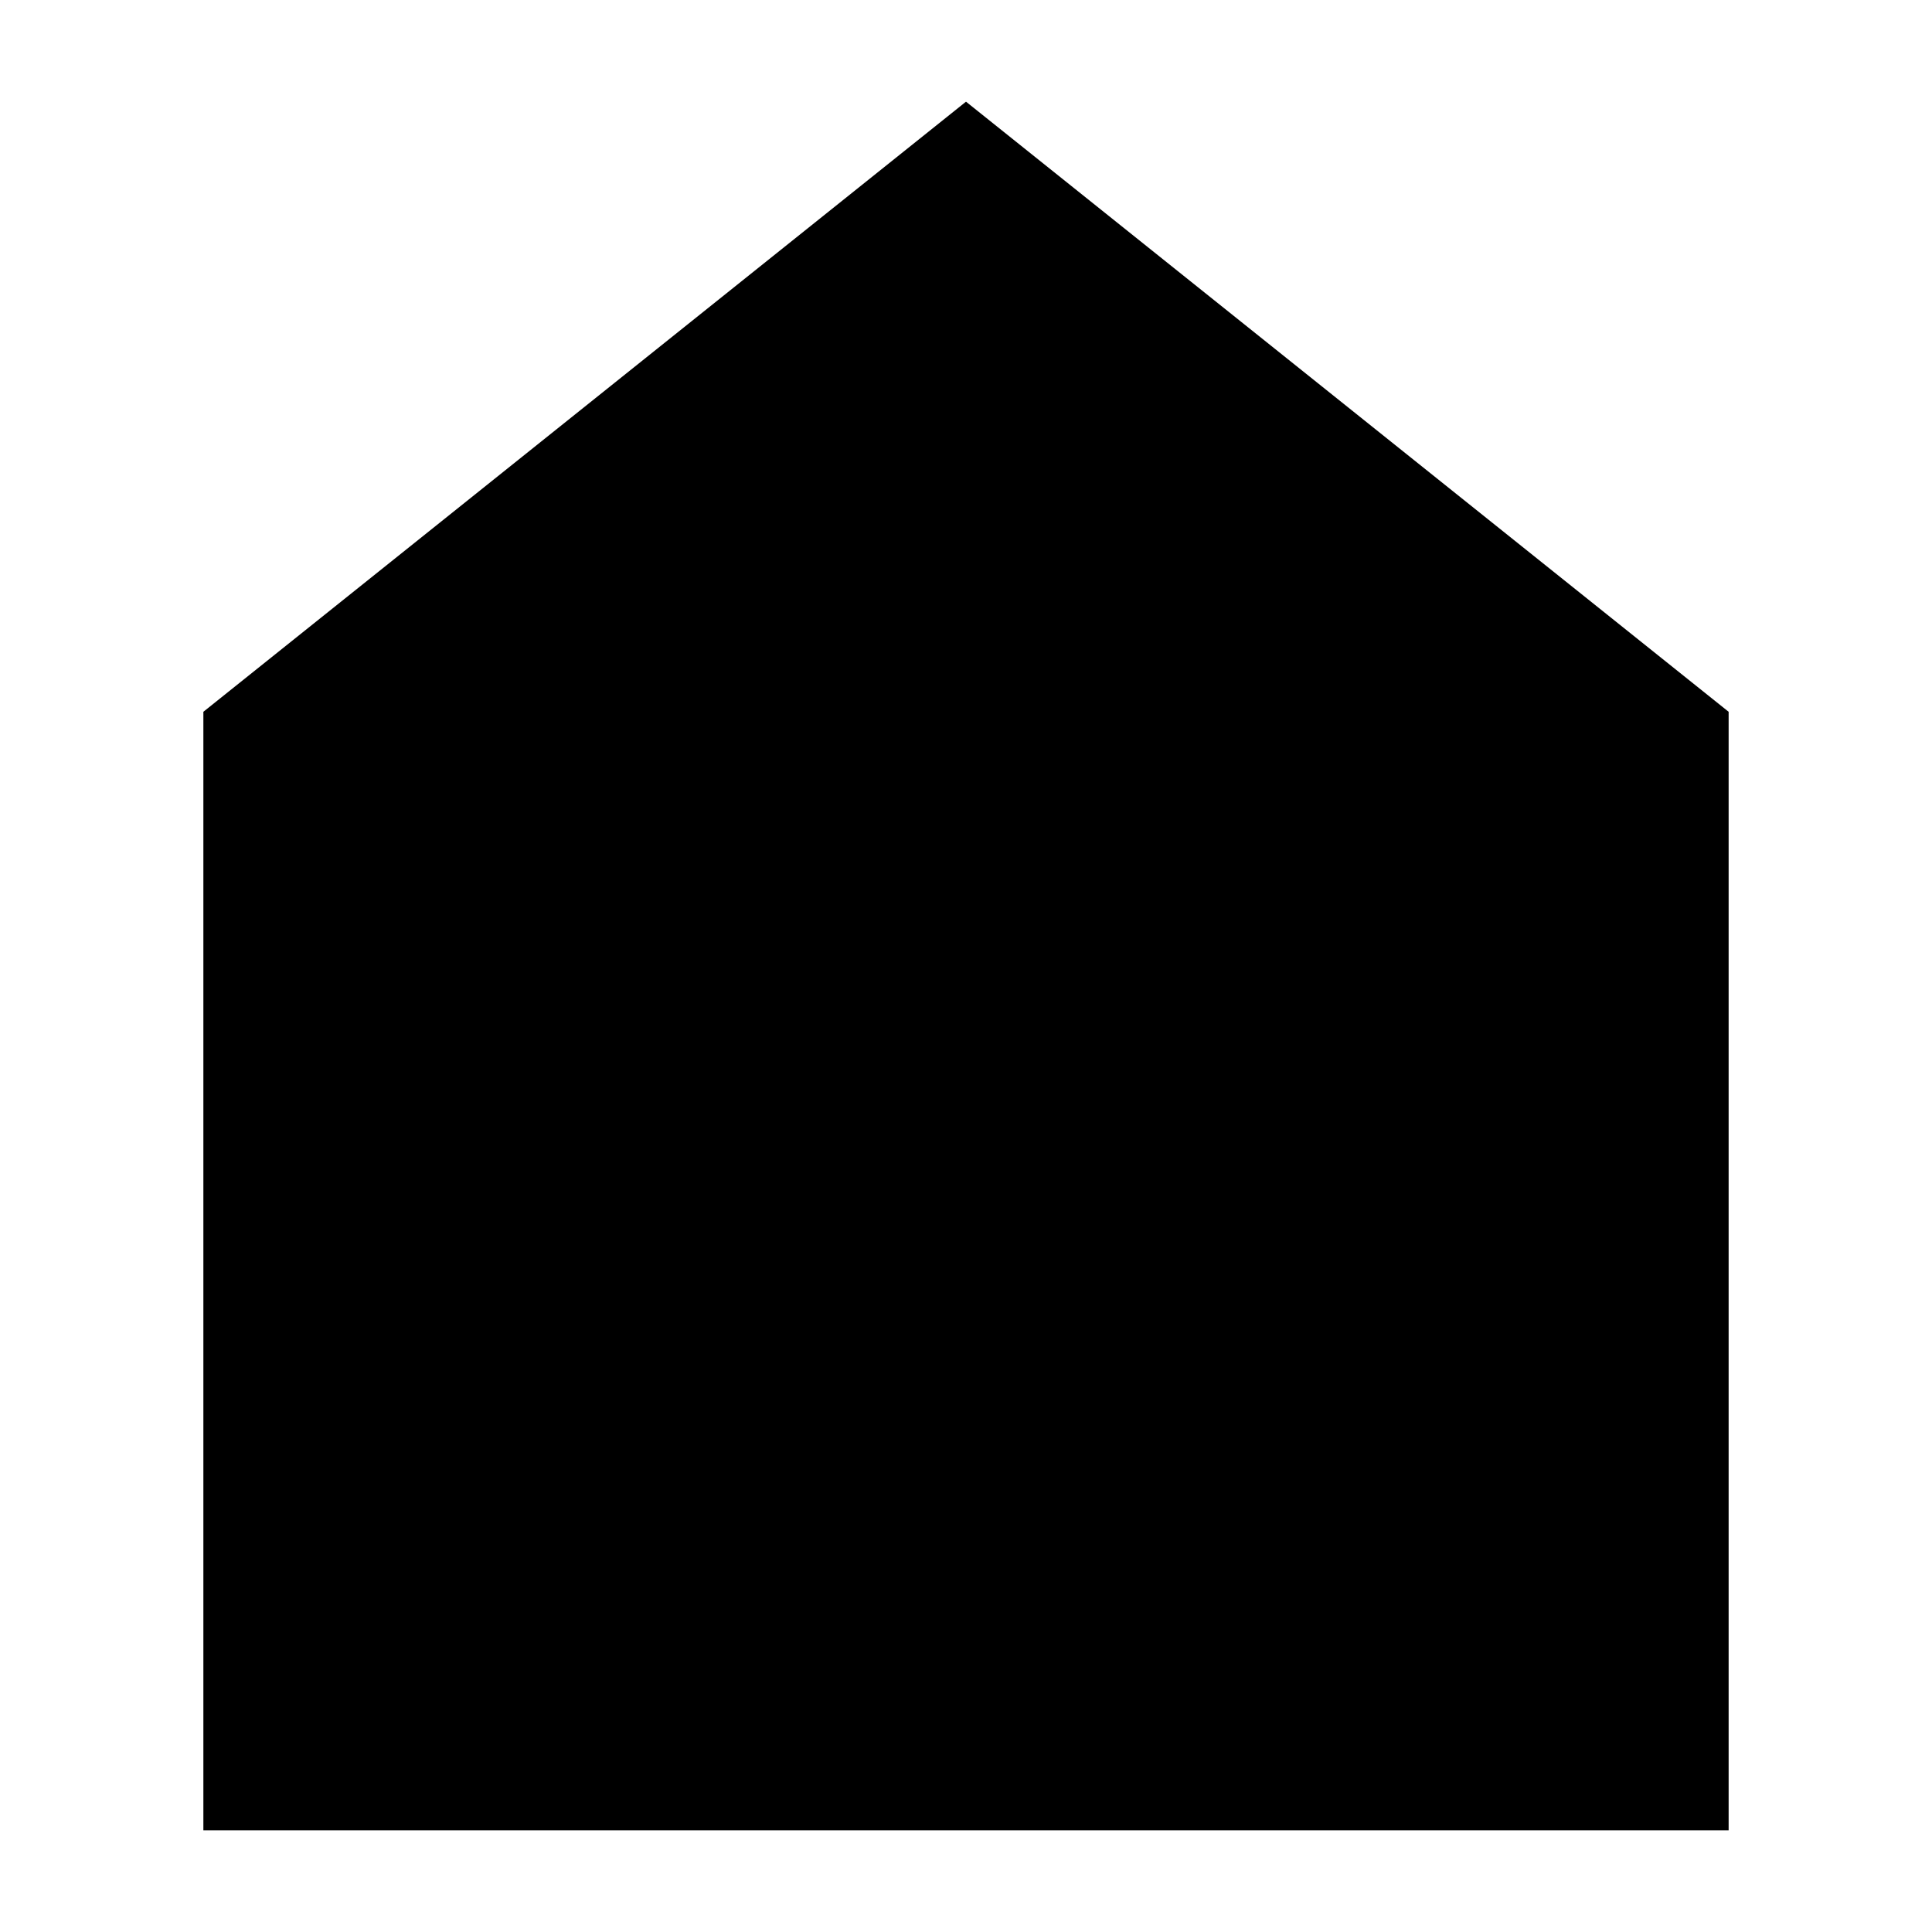 <svg id="eQEDK9irv4a1" xmlns="http://www.w3.org/2000/svg"
     viewBox="0 0 190 190" shape-rendering="geometricPrecision" text-rendering="geometricPrecision">
    <path d="M95,10l75,60v110h-150v-110L95,10Z"/>
</svg>
